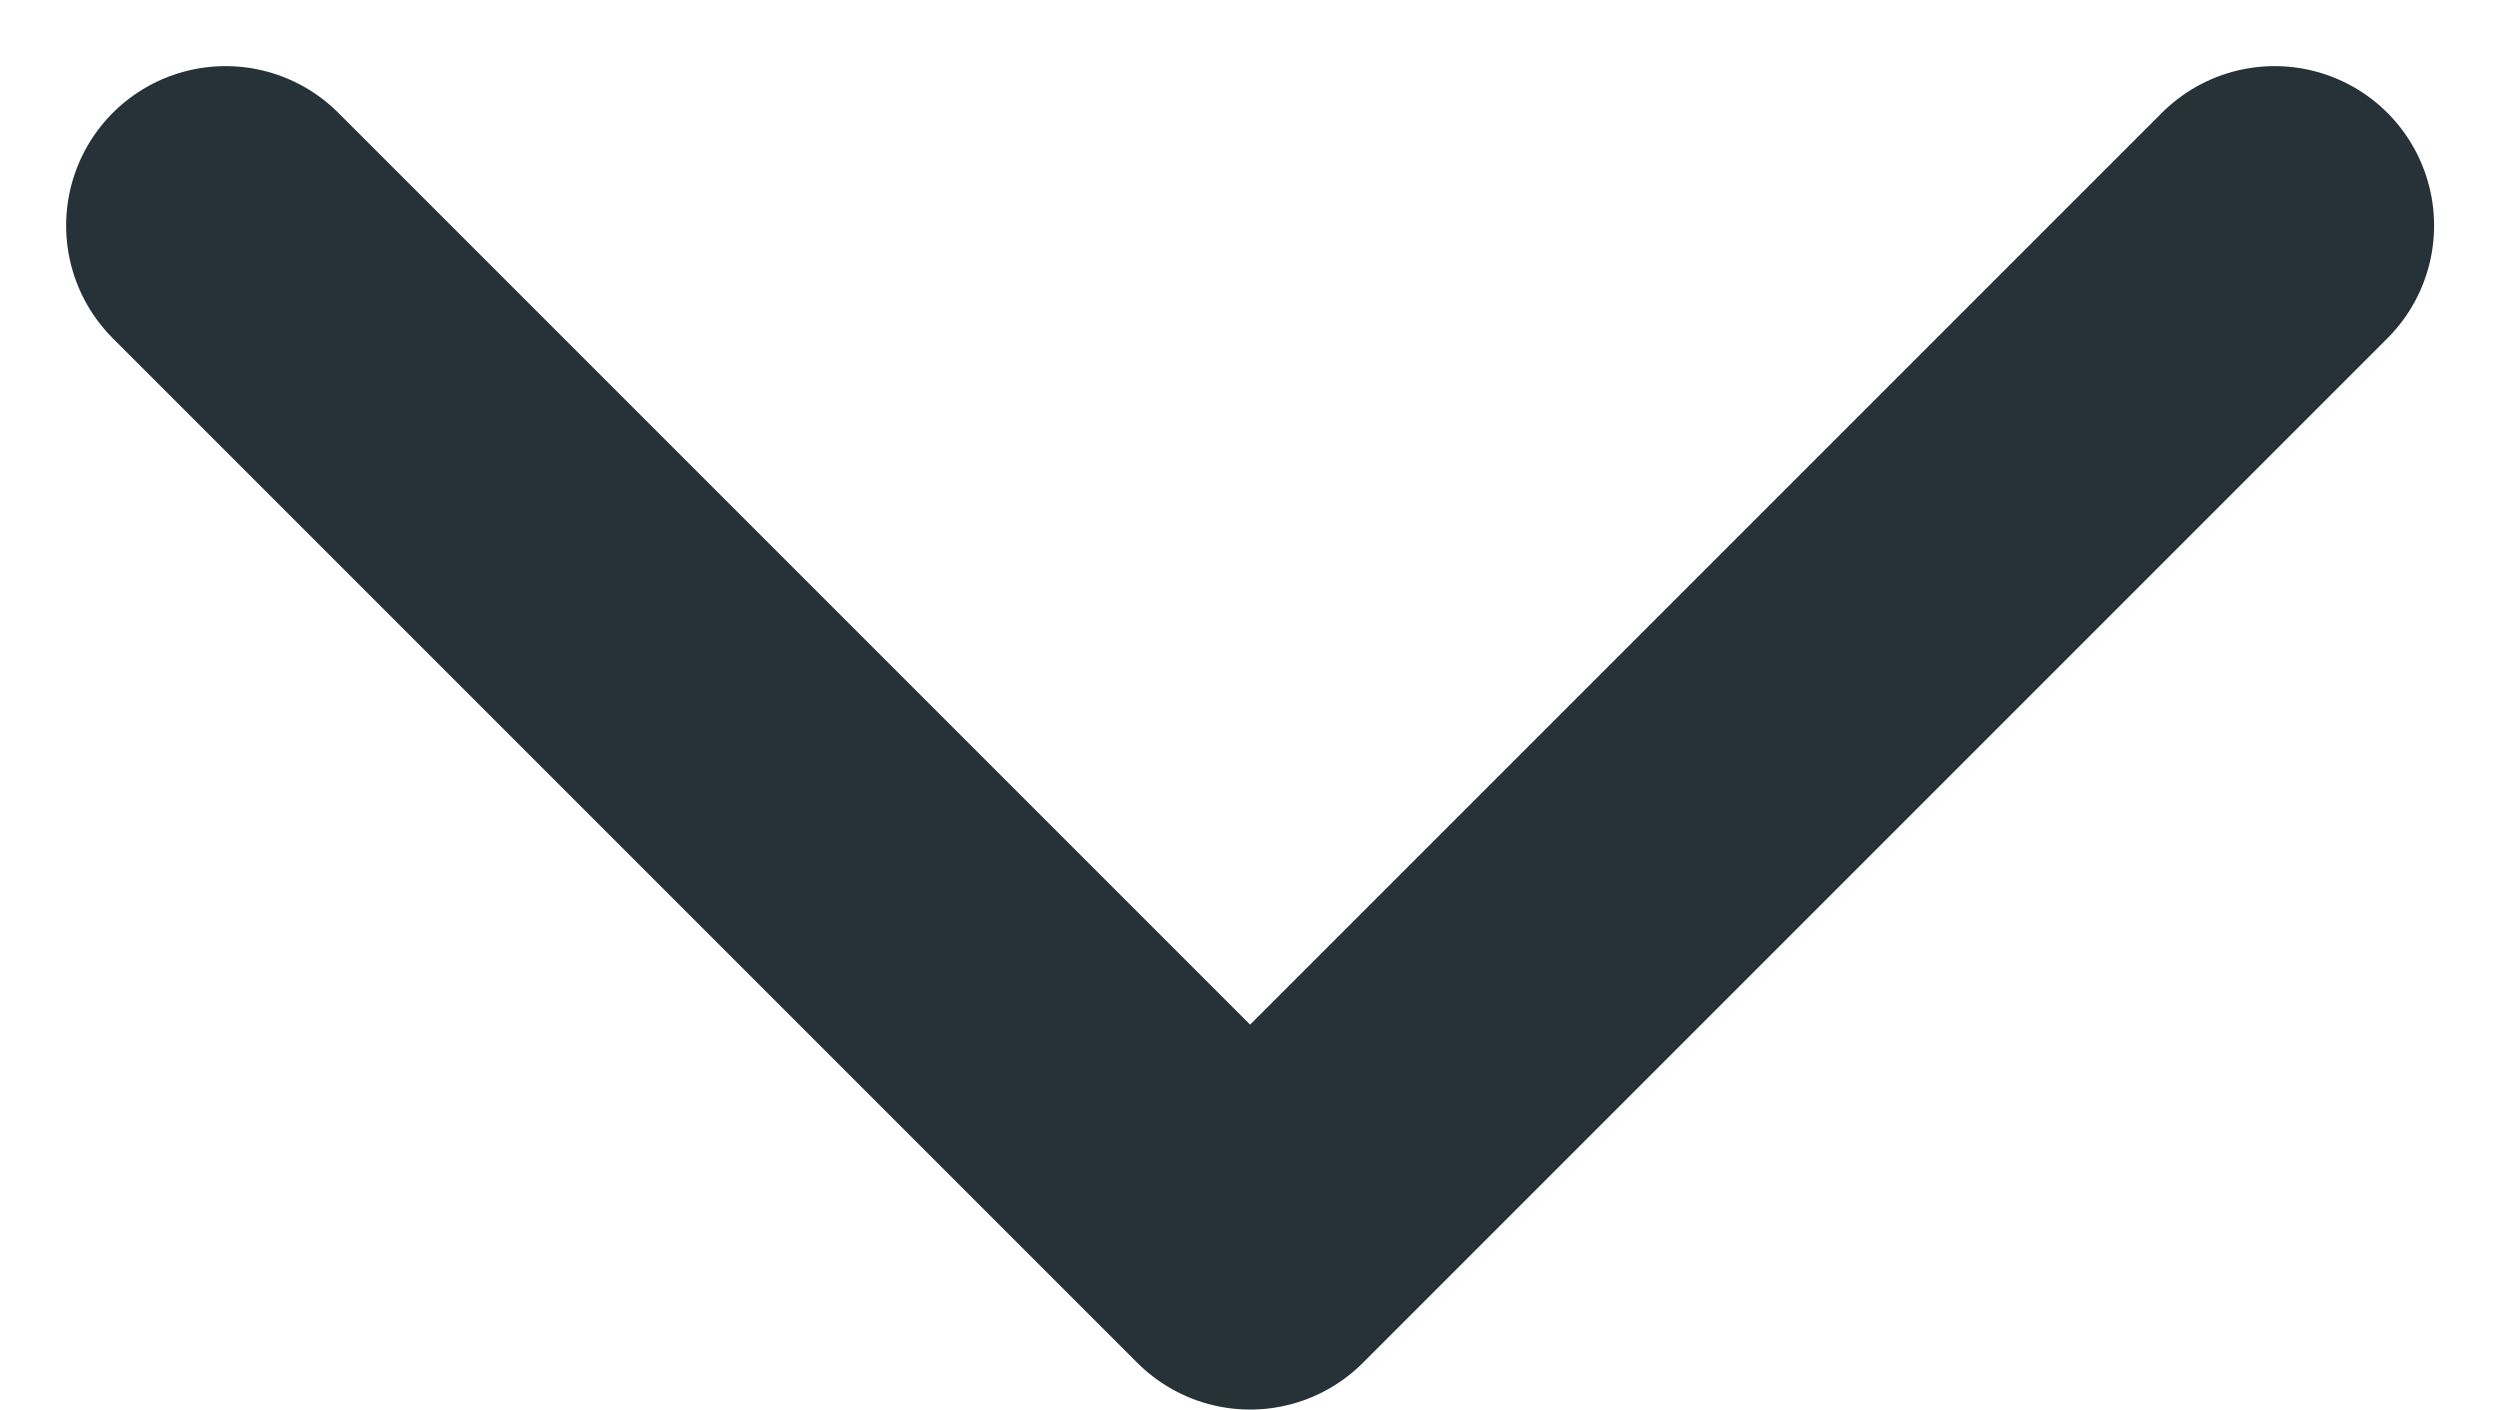 <svg xmlns="http://www.w3.org/2000/svg" width="11.759" height="6.63" viewBox="0 0 11.759 6.63">
  <path id="Path_12" data-name="Path 12" d="M2110-331l4.819,4.819,4.819-4.819" transform="translate(-2108.939 332.061)" fill="none" stroke="#263238" stroke-linecap="round" stroke-linejoin="round" stroke-width="1.5"/>
</svg>
